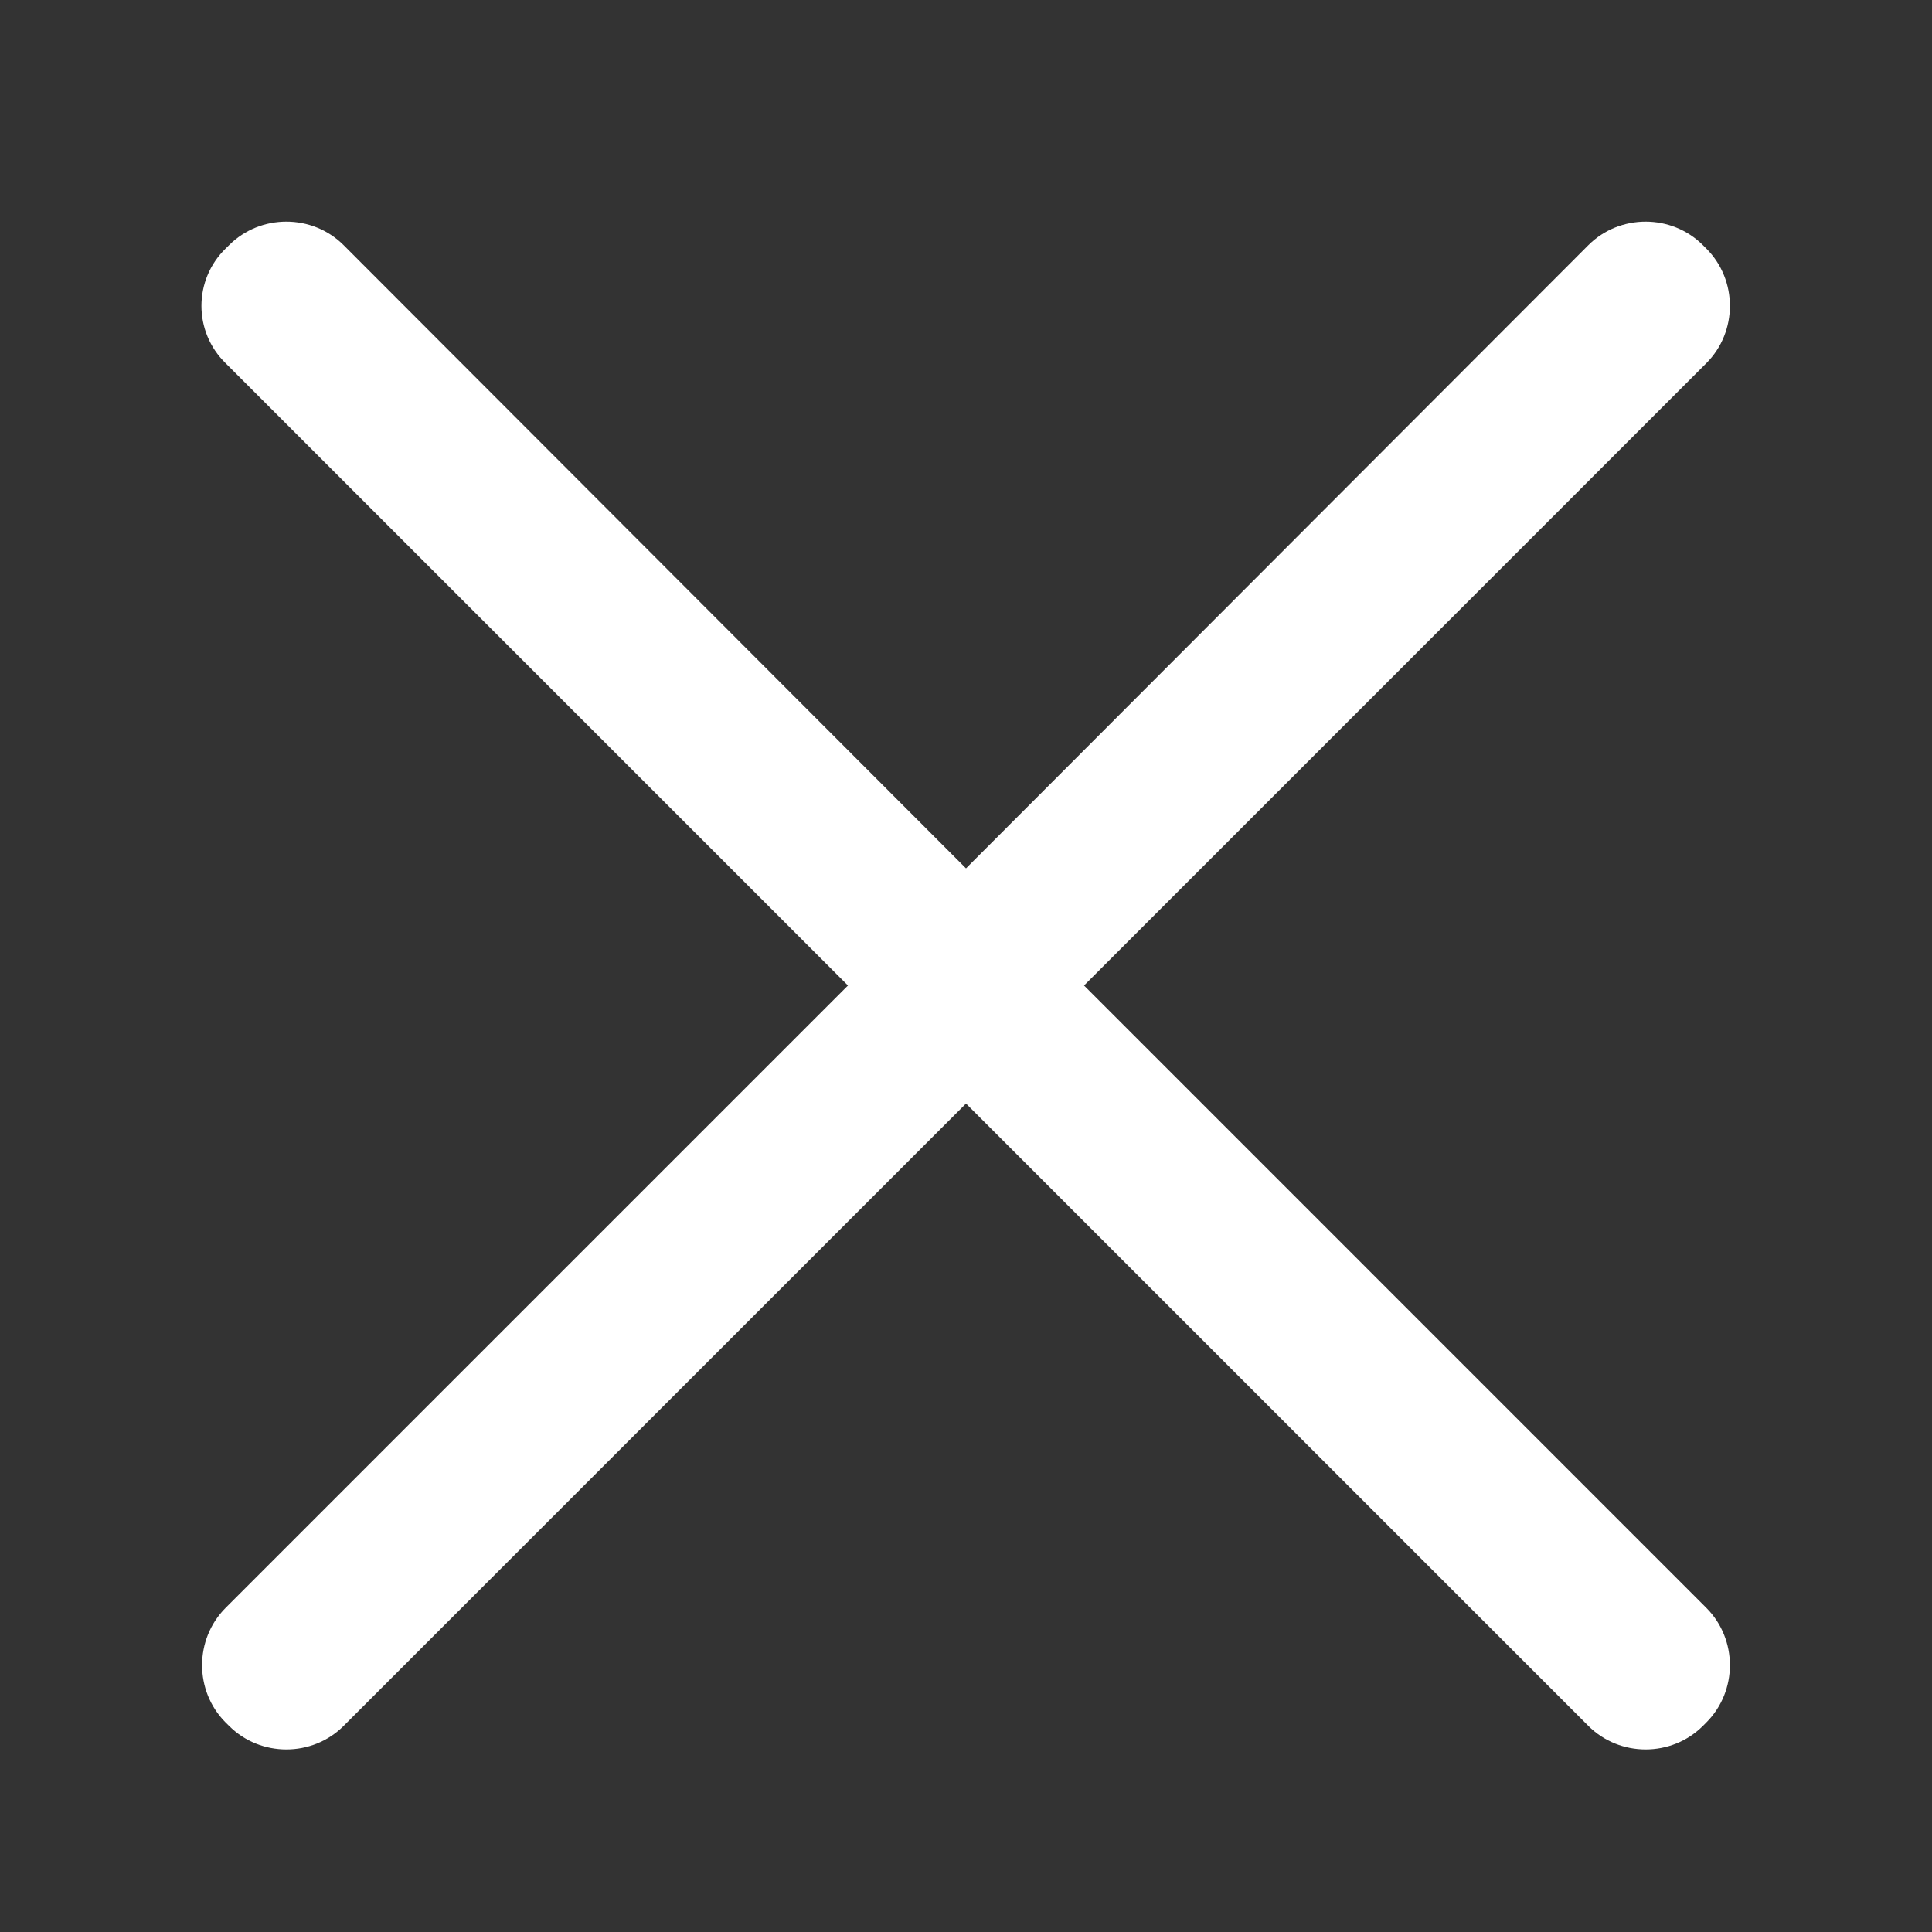 
<svg width="32px" height="32px" viewBox="0 0 32 32" version="1.1" xmlns="http://www.w3.org/2000/svg" xmlns:xlink="http://www.w3.org/1999/xlink">
    <rect x="0" y="0" width="32" height="32" fill="#333333" stroke="none"/>
    <g id="页面-1" stroke="none" stroke-width="1" fill="none" fill-rule="evenodd">
        <g id="绑定成功" transform="translate(-1573, -842)" fill-rule="nonzero">
            <g id="关--闭" transform="translate(1573, 842)">
                <rect id="矩形" fill="#000000" opacity="0" x="0" y="0" width="32" height="32"></rect>
                <path d="M17.955,16.323 L28.262,6.016 C28.783,5.495 28.783,4.638 28.262,4.117 L28.206,4.061 C27.686,3.541 26.828,3.541 26.308,4.061 L16,14.383 L5.692,4.061 C5.172,3.541 4.314,3.541 3.794,4.061 L3.737,4.117 C3.203,4.638 3.203,5.495 3.737,6.016 L14.045,16.323 L3.737,26.631 C3.217,27.152 3.217,28.009 3.737,28.53 L3.794,28.586 C4.314,29.106 5.172,29.106 5.692,28.586 L16,18.278 L26.308,28.586 C26.828,29.106 27.686,29.106 28.206,28.586 L28.262,28.53 C28.783,28.009 28.783,27.152 28.262,26.631 L17.955,16.323 Z" id="路径" fill="#FFFFFF"></path>
            </g>
        </g>
    </g>
</svg>